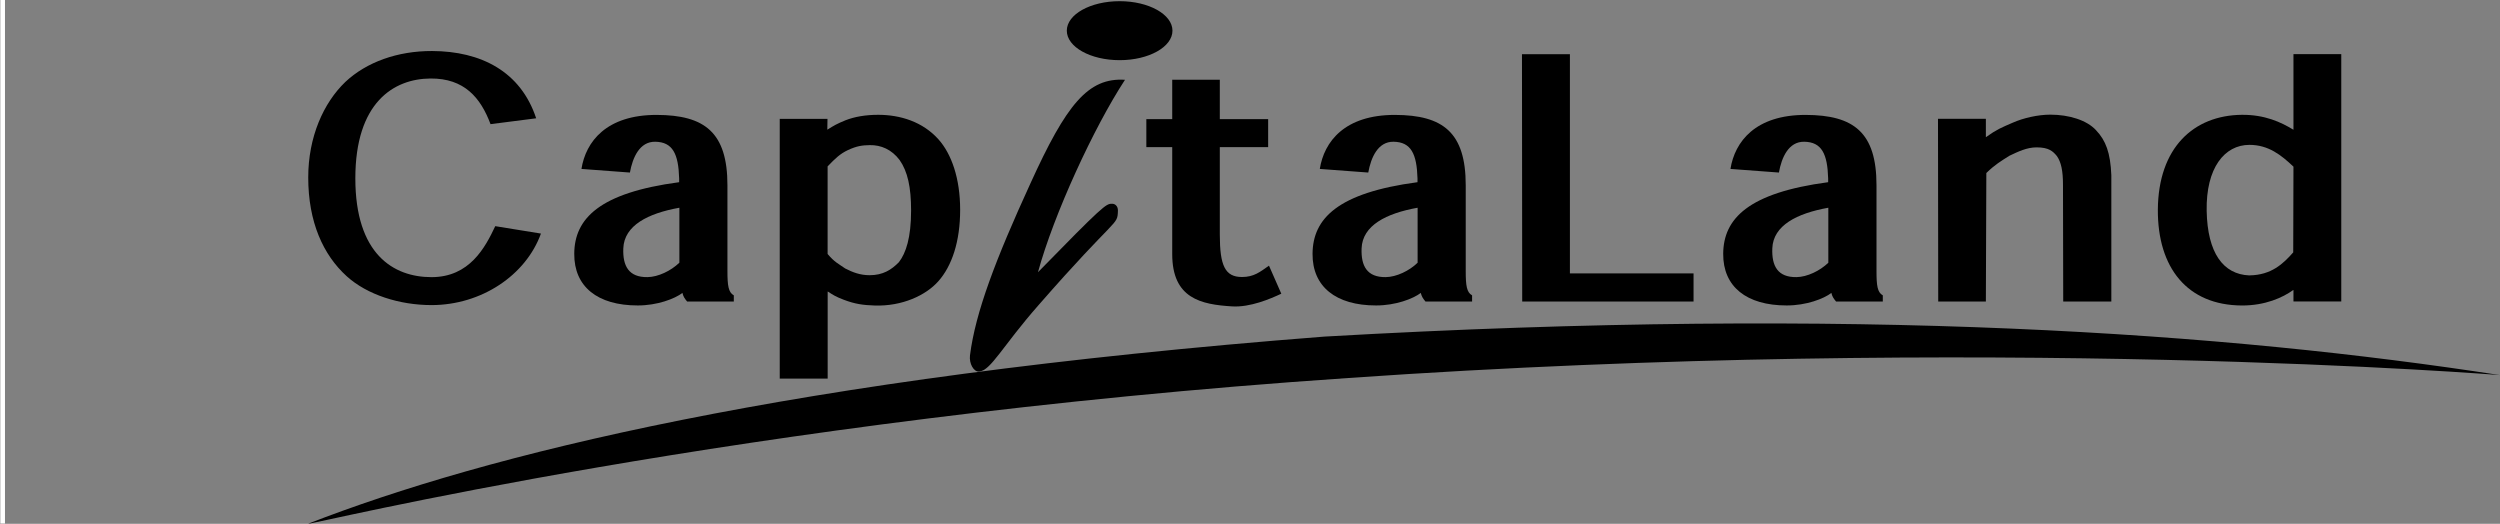 <svg width="945" height="198" viewBox="0 0 945 198" fill="none" xmlns="http://www.w3.org/2000/svg">
<rect x="0" y="0" width="945" height="198" fill="#808080" stroke="none"/>
<path d="M1 0V197.899" stroke="white" stroke-width="1.76" stroke-miterlimit="10"/>
<path fill-rule="evenodd" clip-rule="evenodd" d="M500.579 127.235C703.143 115.627 841.944 125.917 944.998 141.792C945.734 141.842 751.906 126.004 509.672 142.887C278.759 158.489 116.088 198.825 116.49 197.955C183.35 171.951 298.349 142.924 500.579 127.235Z" fill="black"/>
<path fill-rule="evenodd" clip-rule="evenodd" d="M866.928 109.666V113.958H885.002V20.471H866.928V49.037L866.839 49C862.248 46.188 856.052 43.314 847.405 43.401C829.219 43.575 815.847 55.793 815.668 79.208C815.535 101.23 826.812 115.377 847.405 115.476C856.23 115.514 862.894 112.478 866.839 109.629L866.928 109.666ZM850.19 104.104C840.362 103.681 834.434 95.619 834.122 79.756C833.81 63.432 840.897 54.76 850.28 54.76C857.523 54.76 862.337 58.655 866.928 62.997L866.839 95.395C863.028 99.737 858.548 103.968 850.324 104.092H850.19V104.104Z" fill="black"/>
<path fill-rule="evenodd" clip-rule="evenodd" d="M798.084 113.982V66.206C797.727 57.745 796.011 53.13 792.312 49.235C788.813 45.391 782.038 43.338 775.017 43.338C770.359 43.338 764.832 44.594 760.821 46.374C756.497 48.252 754.848 48.874 750.747 51.798L750.658 51.848V44.906H732.561L732.65 113.982H750.658L750.836 65.397C754.135 62.187 756.252 60.98 759.528 58.89C762.893 57.298 766.147 55.705 769.847 55.705C774.505 55.705 776.042 57.223 777.491 58.977C779.118 61.267 779.809 64.588 779.809 69.864L779.898 113.982H798.084Z" fill="black"/>
<path fill-rule="evenodd" clip-rule="evenodd" d="M640.161 113.971V103.346H593.425V20.496H575.306L575.395 113.971H640.161Z" fill="black"/>
<path fill-rule="evenodd" clip-rule="evenodd" d="M711.701 113.97V111.644C709.65 110.511 709.316 107.936 709.316 102.437V70.026C709.316 50.106 700.78 43.487 682.594 43.438C663.517 43.388 655.761 53.565 654.112 63.855L672.431 65.223C673.434 59.55 676.064 53.491 681.992 53.578C688.634 53.677 690.773 58.194 691.041 67.438V68.869C660.954 72.875 651.46 82.58 651.371 95.93C651.281 108.334 660.151 115.463 675.373 115.463C682.75 115.463 689.325 112.975 692.311 110.698V110.934C692.646 112.116 692.98 112.701 694.027 113.97H711.701ZM691.13 99.289C687.943 102.387 683.085 104.701 679.073 104.751C671.986 104.85 669.668 100.57 669.935 93.864C670.27 85.217 679.229 80.651 691.108 78.523V99.289H691.13Z" fill="black"/>
<path fill-rule="evenodd" clip-rule="evenodd" d="M556.451 113.97V111.644C554.401 110.511 554.044 107.936 554.044 102.437V70.026C554.044 50.106 545.509 43.487 527.345 43.438C508.267 43.388 500.512 53.565 498.885 63.855L517.204 65.223C518.23 59.55 520.837 53.491 526.765 53.578C533.407 53.677 535.546 58.194 535.814 67.438V68.869C505.704 72.875 496.233 82.58 496.143 95.93C496.054 108.334 504.924 115.463 520.169 115.463C527.523 115.463 534.098 112.975 537.106 110.698V110.934C537.463 112.116 537.775 112.701 538.823 113.97H556.451ZM535.881 99.289C532.716 102.387 527.835 104.701 523.824 104.751C516.759 104.85 514.419 100.57 514.686 93.864C515.02 85.217 523.98 80.651 535.858 78.523V99.289H535.881Z" fill="black"/>
<path fill-rule="evenodd" clip-rule="evenodd" d="M294.717 143.107H312.858V110.211L312.992 110.248C314.931 111.505 315.934 112.164 318.942 113.309C323.199 114.926 326.253 115.349 330.665 115.486C340.962 115.822 349.943 111.679 354.69 106.317C359.839 100.519 362.937 91.275 362.937 79.33C362.937 67.386 359.66 58.204 354.78 52.717C348.807 46.024 340.315 43.398 331.958 43.398C327.144 43.398 322.976 44.133 319.566 45.476C316.157 46.882 315.287 47.43 312.791 48.985H312.725L312.791 44.929H294.739V143.107H294.717ZM312.858 62.87C315.755 59.846 317.561 58.13 320.503 56.736C323.89 55.168 325.918 54.907 328.793 54.857C333.005 54.783 337.039 56.487 340.048 60.481C343.101 64.823 344.394 70.795 344.394 79.554C344.394 89.819 342.455 95.654 339.781 99.113C336.95 101.999 333.741 104.027 328.726 104.027C325.071 104.027 322.263 102.908 319.477 101.477C317.004 99.735 315.421 99.1 312.836 96.002V62.87H312.858Z" fill="black"/>
<path fill-rule="evenodd" clip-rule="evenodd" d="M277.378 113.97V111.644C275.327 110.511 274.971 107.936 274.971 102.437V70.026C274.971 50.106 266.435 43.487 248.271 43.438C229.194 43.388 221.416 53.565 219.789 63.855L238.108 65.223C239.134 59.55 241.763 53.491 247.669 53.578C254.311 53.677 256.45 58.194 256.718 67.438V68.869C226.631 72.875 217.137 82.58 217.07 95.93C216.981 108.334 225.828 115.463 241.073 115.463C248.427 115.463 255.002 112.975 258.01 110.698V110.934C258.345 112.116 258.679 112.701 259.727 113.97H277.378ZM256.807 99.289C253.62 102.387 248.761 104.701 244.75 104.751C237.685 104.85 235.345 100.57 235.612 93.864C235.947 85.217 244.928 80.651 256.807 78.523V99.289Z" fill="black"/>
<path fill-rule="evenodd" clip-rule="evenodd" d="M443.102 45.024H433.318V55.624H443.102V96.072C443.102 112.856 454.045 115.108 465.767 115.818C472.565 116.228 480.187 112.968 484.332 111.015L479.674 100.415C476.264 102.816 473.969 104.707 469.467 104.707C463.048 104.707 461.087 100.39 461.087 88.645V55.624H479.362V45.024H461.087V30.131H443.102V45.024Z" fill="black"/>
<path fill-rule="evenodd" clip-rule="evenodd" d="M425.25 30.162C411.276 29.254 403.074 39.494 389.524 69.279C376.353 98.02 368.708 118.089 366.658 134.3C366.257 137.423 368.084 140.67 370.135 140.446C374.637 139.974 378.782 131.028 392.511 115.401C422.508 81.037 422.375 85.591 422.575 79.618C422.62 77.914 421.439 76.906 420.213 77.031C418.096 76.993 416.758 77.914 392.355 102.897C398.327 81.012 413.482 48.141 425.25 30.162Z" fill="black"/>
<path fill-rule="evenodd" clip-rule="evenodd" d="M187.205 85.488C183.417 93.513 177.533 104.761 163.113 104.761C148.694 104.761 134.319 96.051 134.319 67.41C134.319 38.769 148.783 29.774 162.712 29.674C175.527 29.575 181.678 36.94 185.422 46.931L202.672 44.716C196.833 26.999 181.79 19.348 163.336 19.285C150.254 19.248 138.553 23.466 130.553 30.956C122.262 38.906 116.512 51.783 116.512 67.074C116.512 83.871 122.128 96.325 131.065 104.425C138.799 111.429 151.034 115.324 163.113 115.324C181.946 115.324 198.772 104.064 204.478 88.288L187.205 85.488Z" fill="black"/>
<path d="M443.191 11.595C443.191 17.754 434.254 22.743 423.222 22.743C412.19 22.743 403.253 17.754 403.253 11.595C403.253 5.436 412.19 0.447 423.222 0.447C434.254 0.447 443.191 5.449 443.191 11.595Z" fill="black"/>
</svg>
